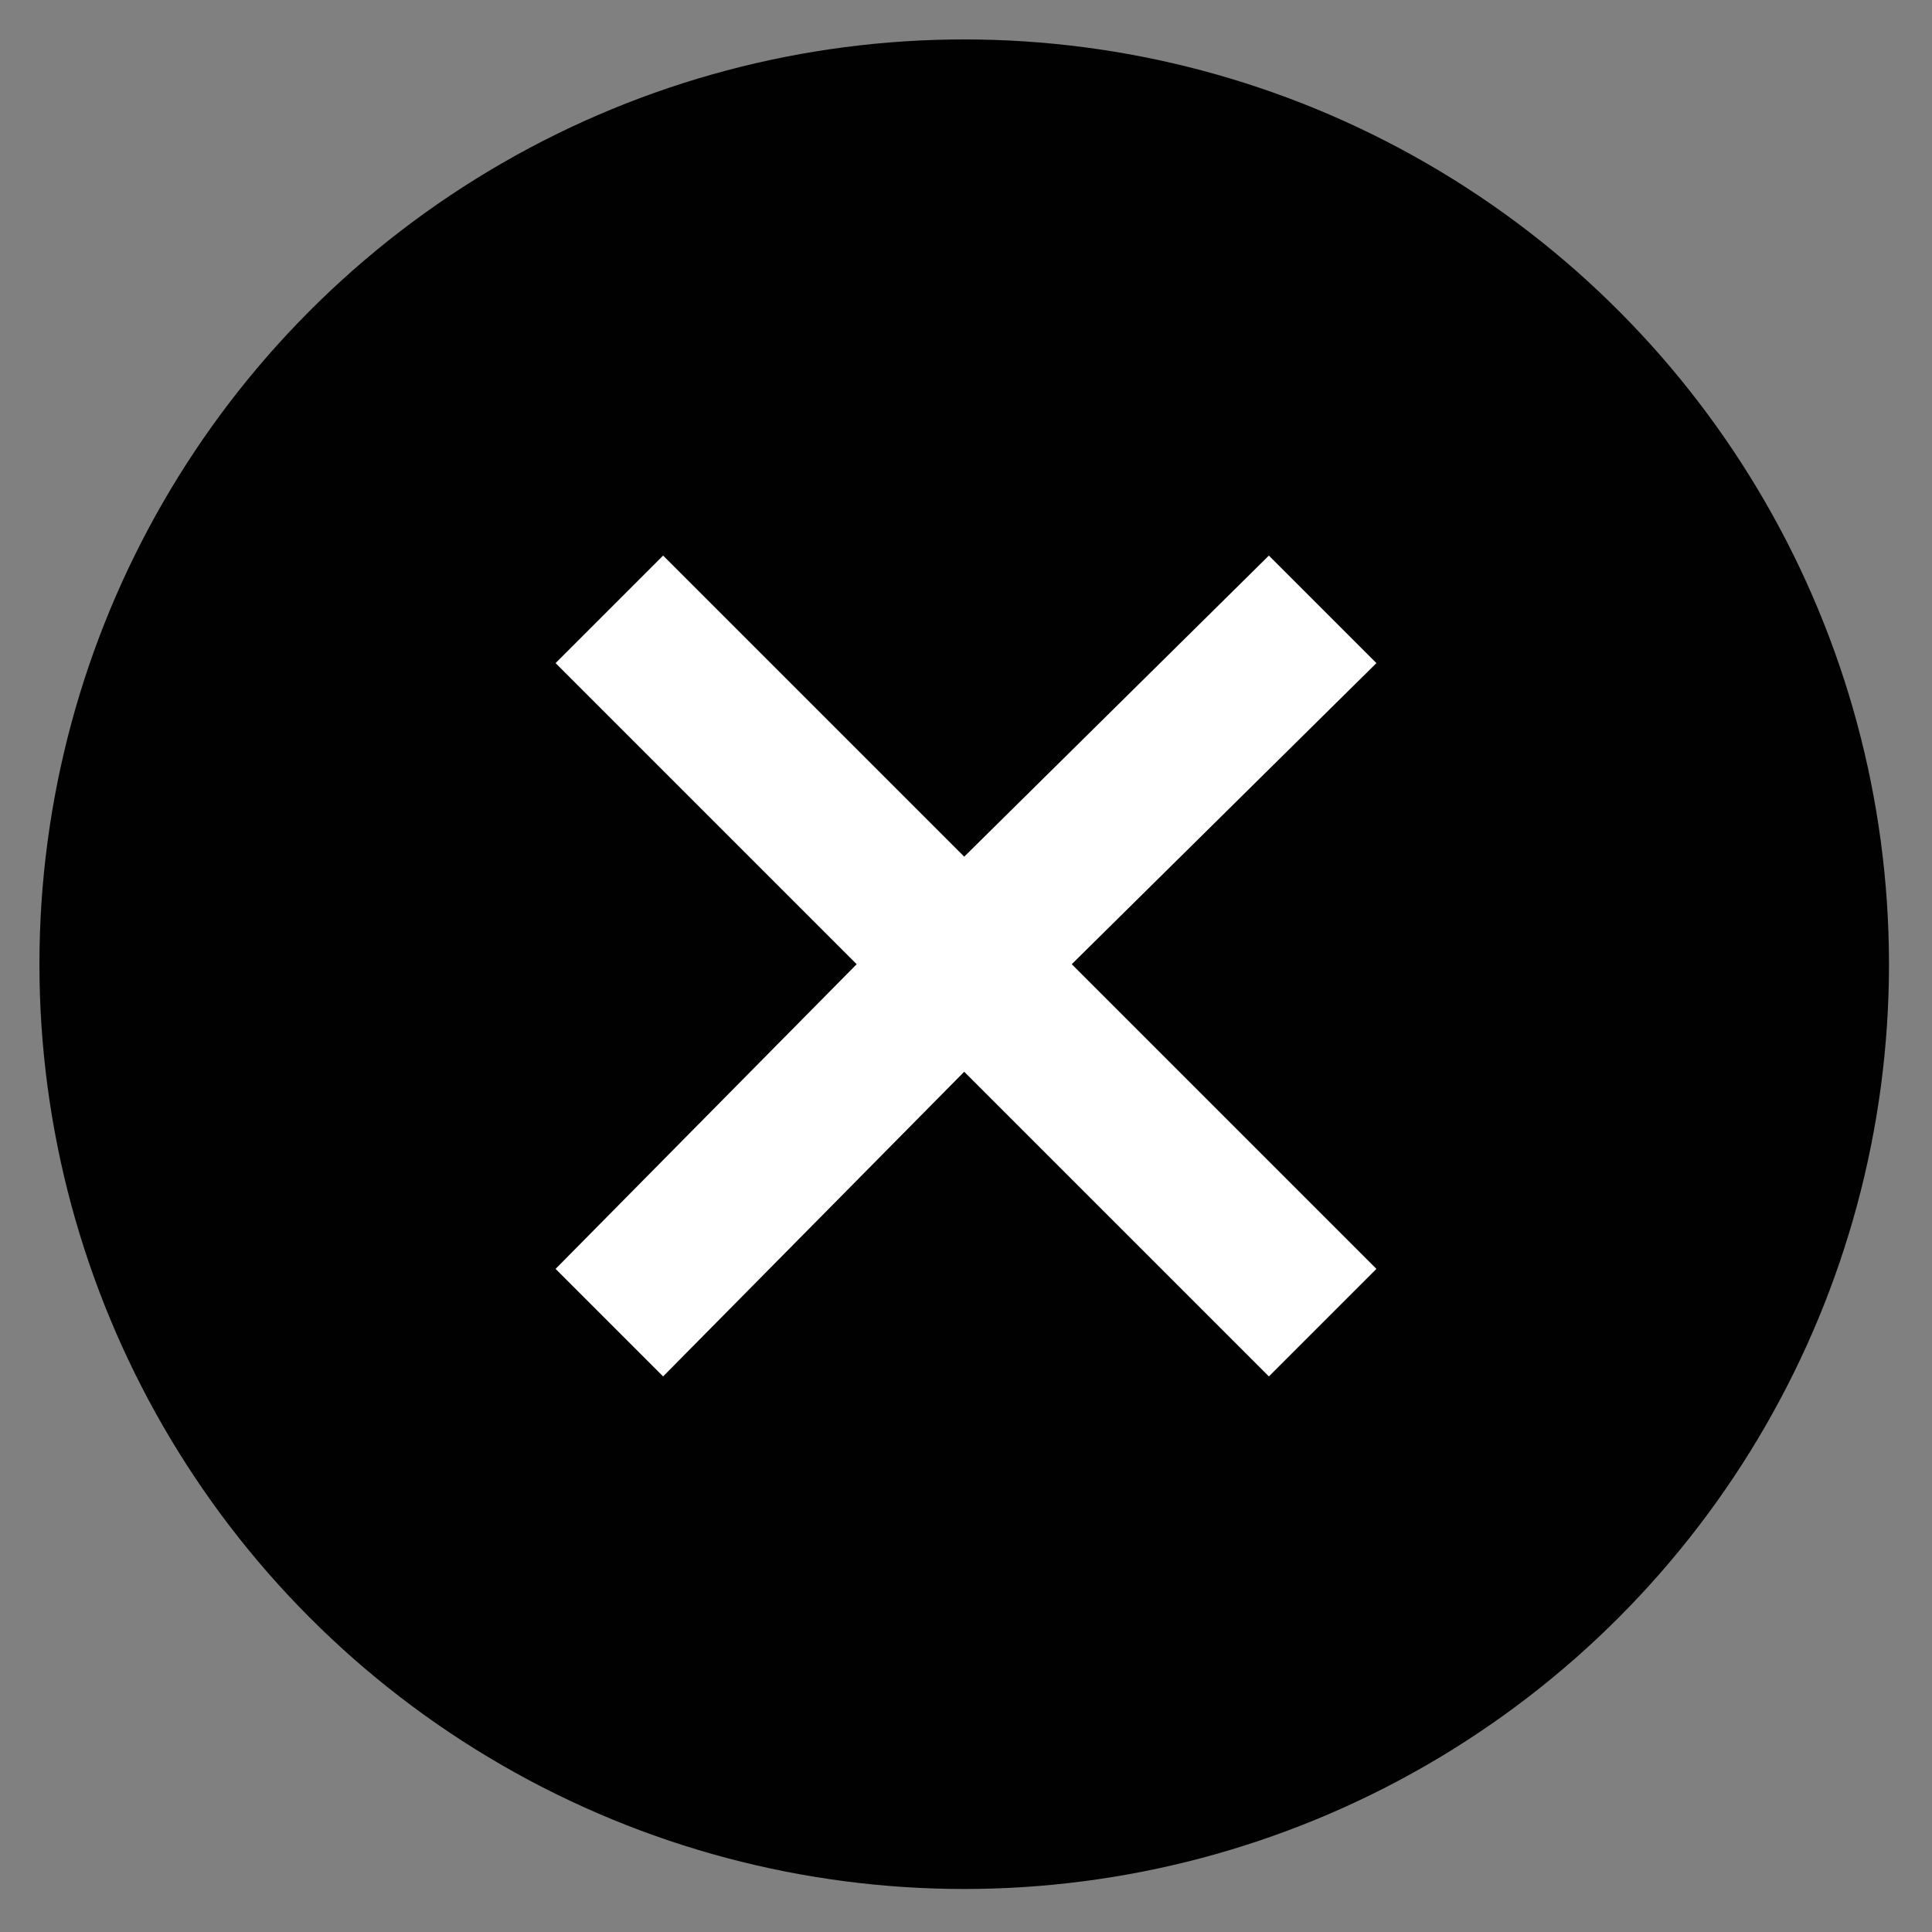<?xml version="1.0" encoding="utf-8"?>
<!-- Generator: Adobe Illustrator 21.1.0, SVG Export Plug-In . SVG Version: 6.00 Build 0)  -->
<svg version="1.1" id="Layer_1" xmlns="http://www.w3.org/2000/svg" xmlns:xlink="http://www.w3.org/1999/xlink" x="0px" y="0px"
	 width="53.9px" height="53.9px" viewBox="0 0 53.9 53.9" style="enable-background:new 0 0 53.9 53.9;" xml:space="preserve">
<rect x="0" y="0" width="53.9" height="53.9" fill="#808080" stroke="none"/>
<style type="text/css">
	.st0{fill:#010101;}
	.st1{fill:#FFFFFF;}
</style>
<circle class="st0" cx="26.9" cy="26.9" r="25.8"/>
<polygon class="st1" points="38.4,18.5 35.4,15.5 26.9,23.9 18.5,15.5 15.5,18.5 23.9,26.9 15.5,35.4 18.5,38.4 26.9,29.9 
	35.4,38.4 38.4,35.4 29.9,26.9 "/>
</svg>
